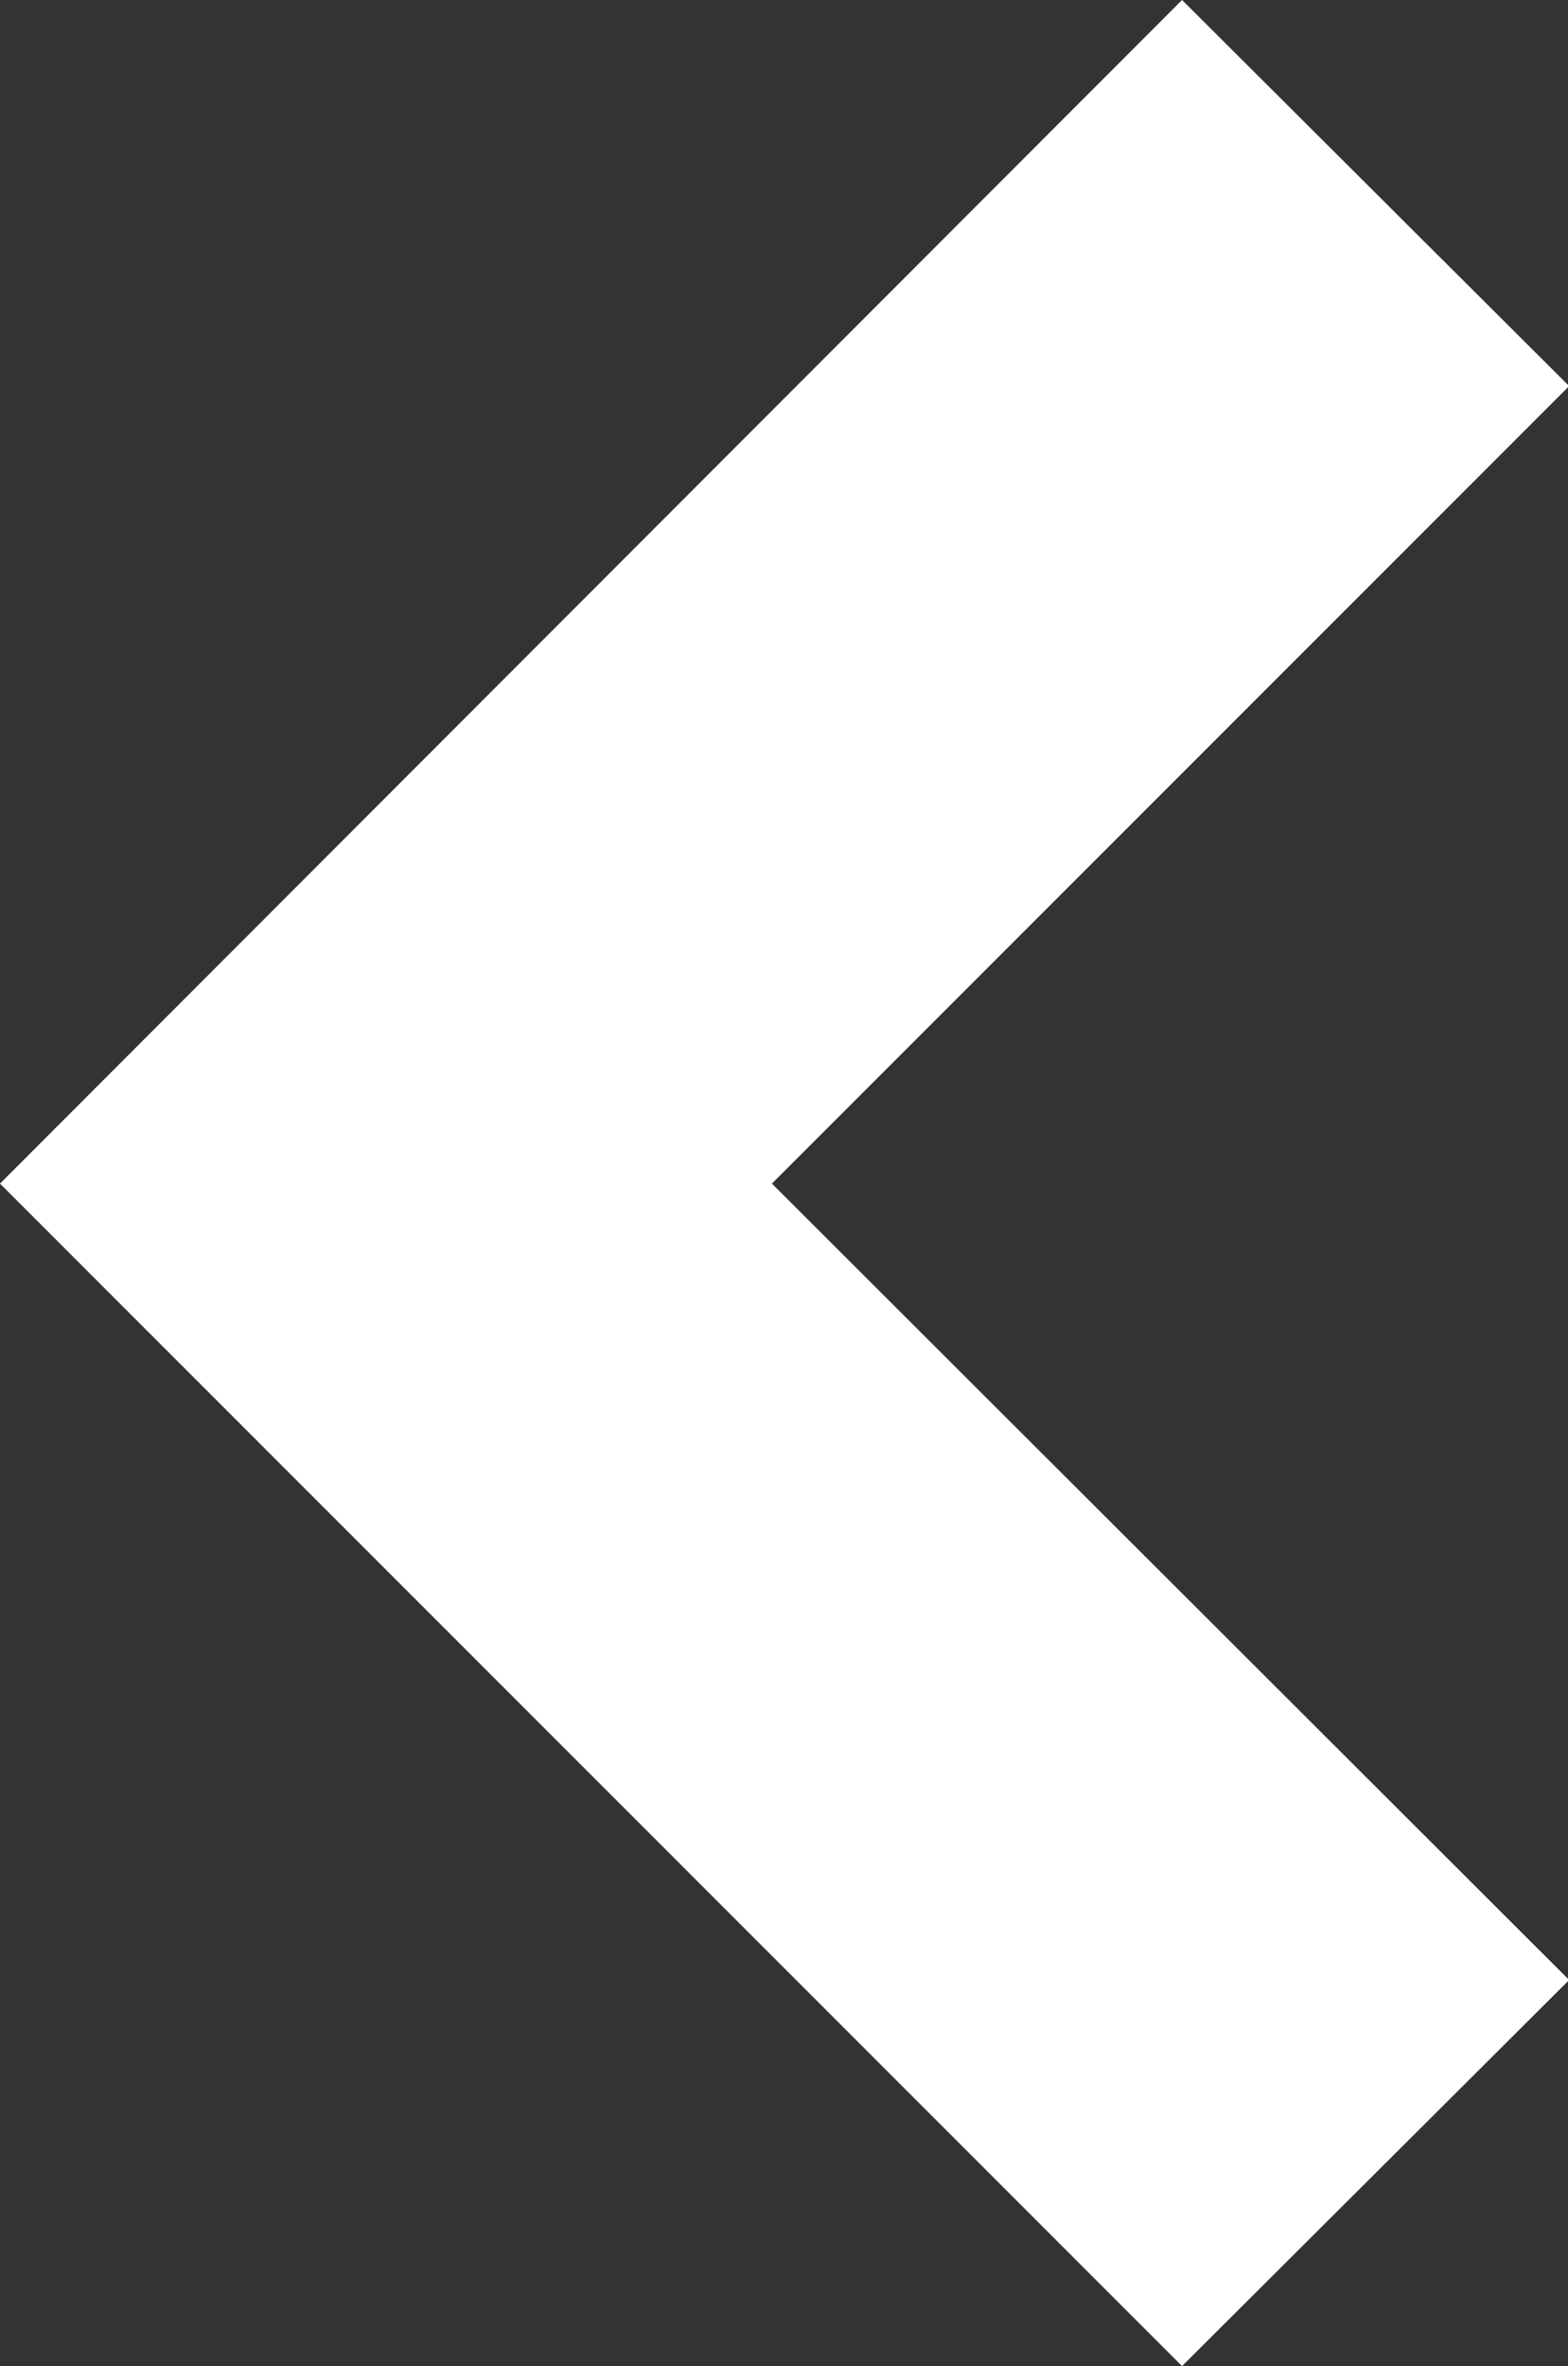 <svg xmlns="http://www.w3.org/2000/svg" viewBox="0 0 13.61 20.53"><rect x="0" y="0" width="13.61" height="20.53" fill="#333333" stroke="none"/><defs><style>.cls-1{fill:#fff;}</style></defs><title>back_arrow</title><g id="Layer_2" data-name="Layer 2"><g id="navegador"><polygon class="cls-1" points="10.26 20.53 0 10.27 10.26 0 13.62 3.35 6.7 10.27 13.62 17.18 10.26 20.53"/></g></g></svg>